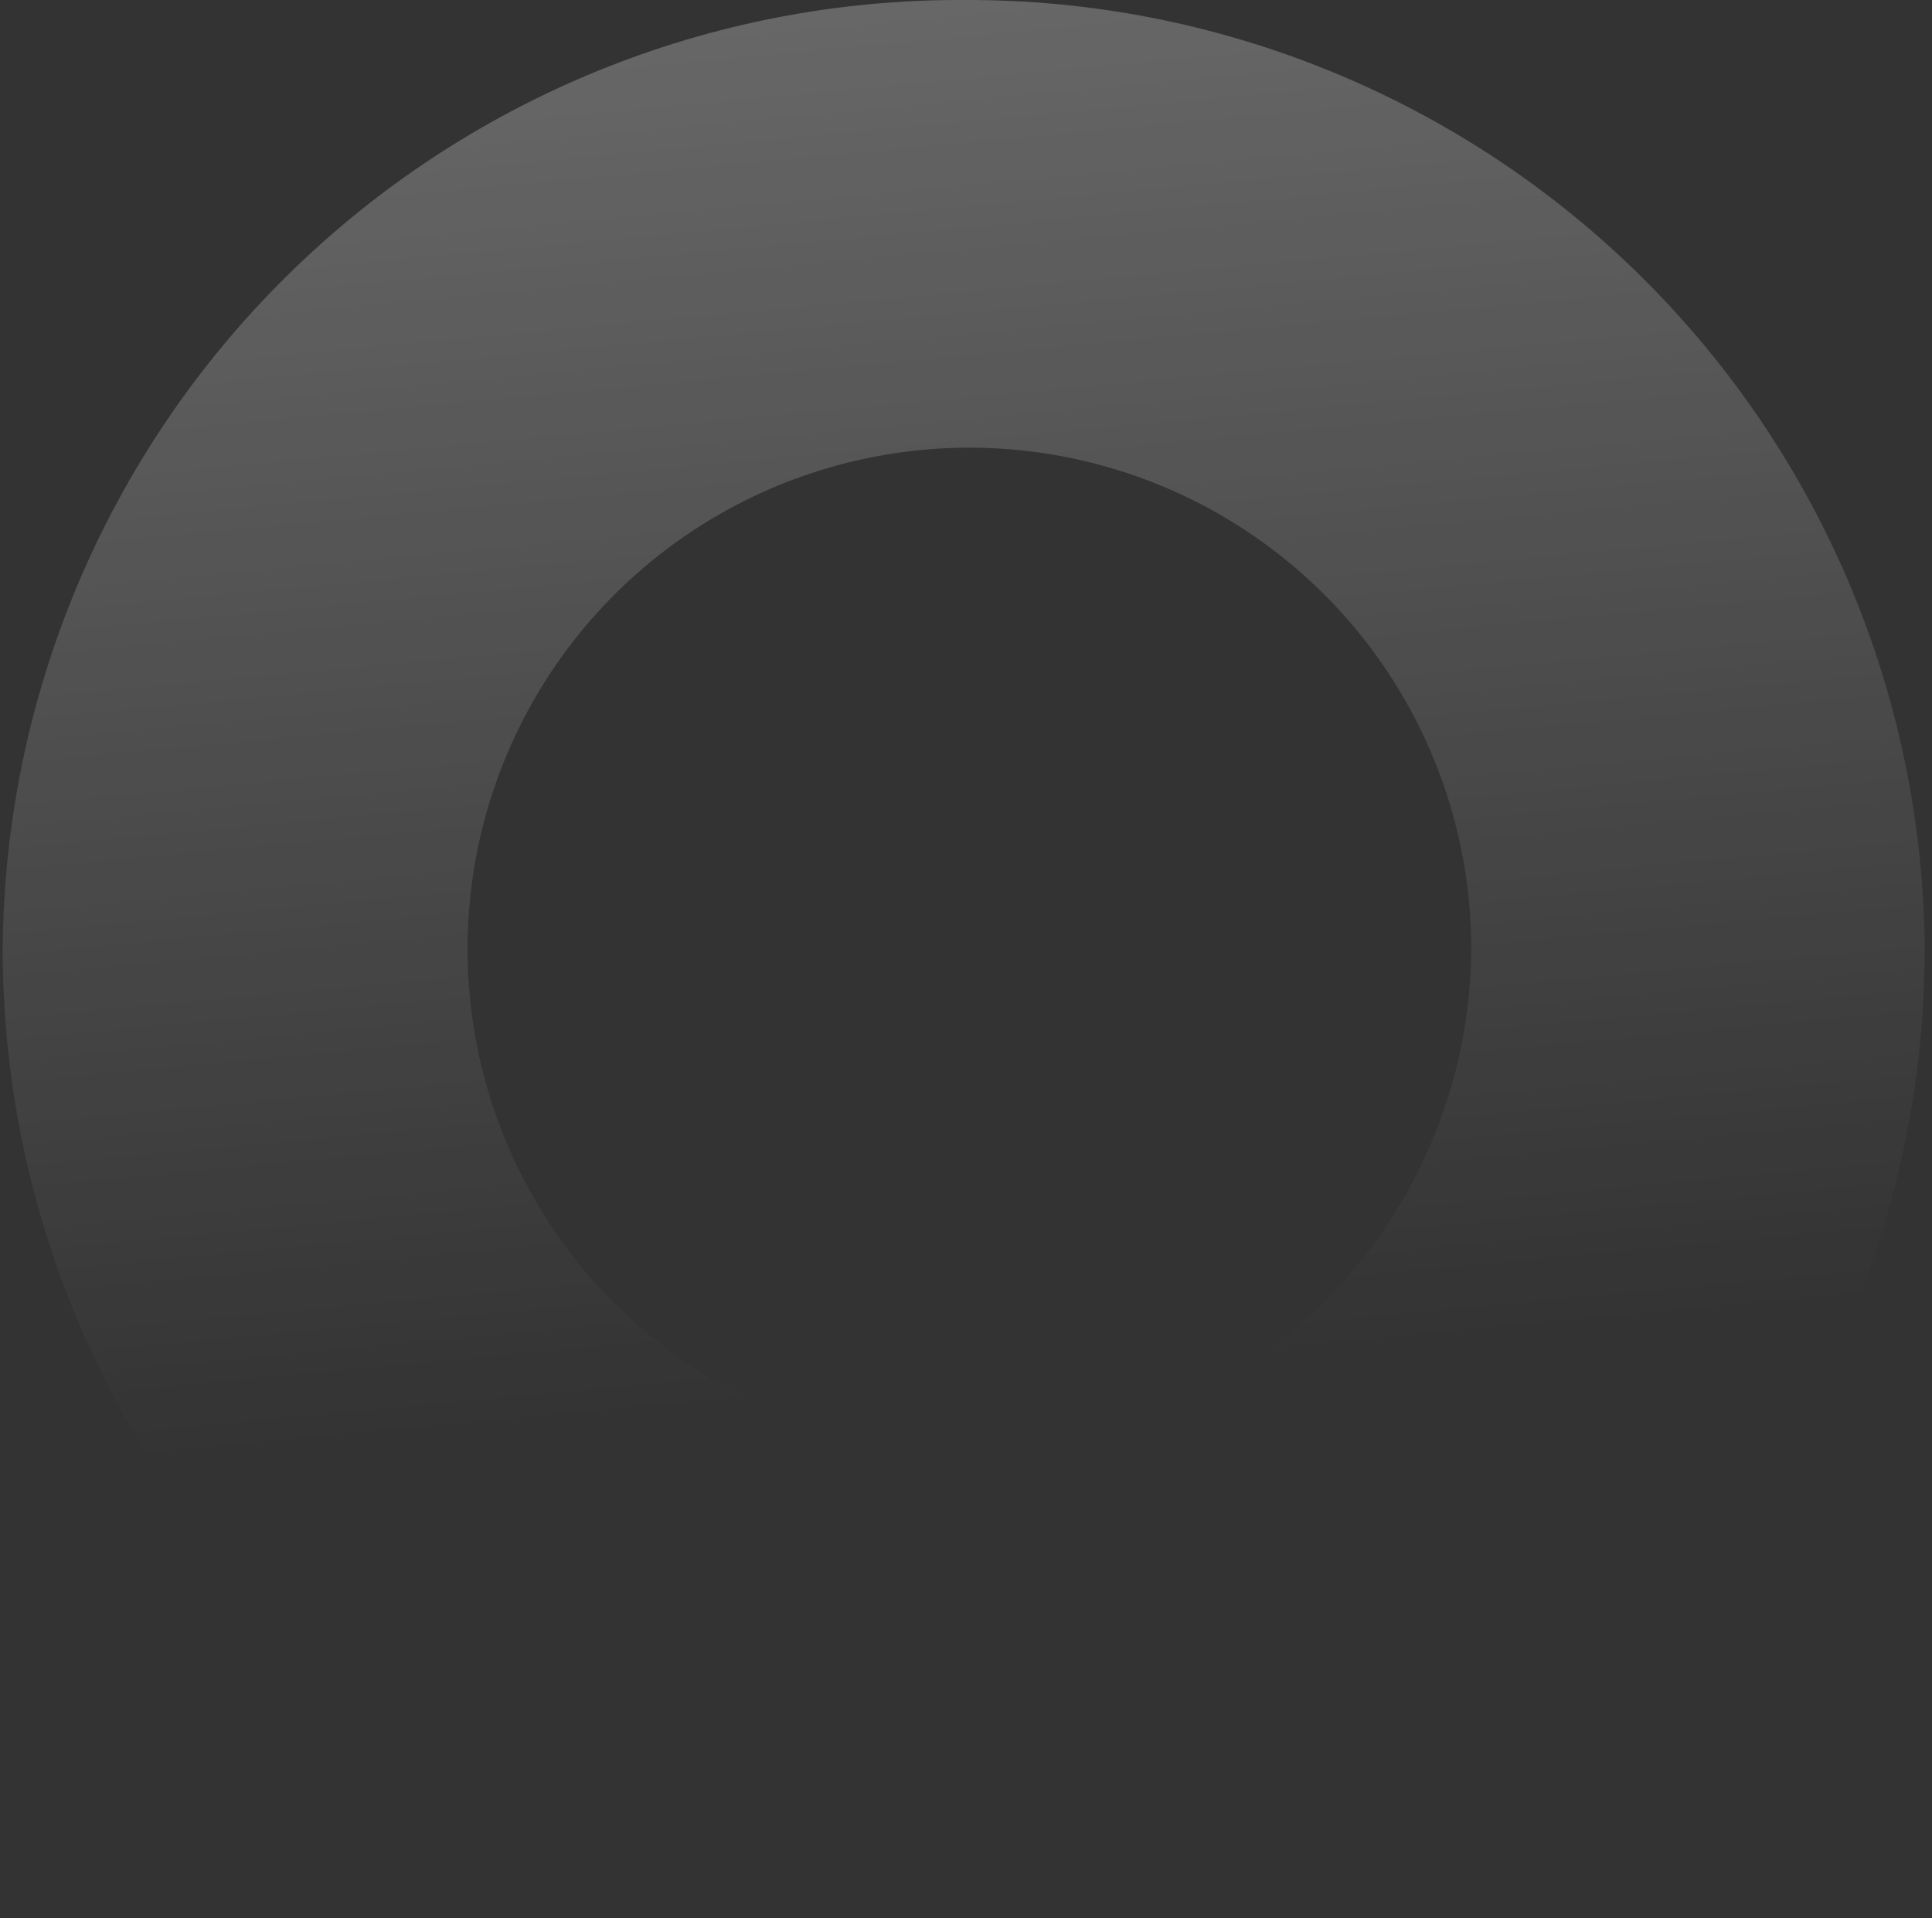 <svg width="141" height="140" viewBox="0 0 141 140" fill="none" xmlns="http://www.w3.org/2000/svg">
<rect x="0" y="0" width="141" height="140" fill="#333333" stroke="none"/>
<path opacity="0.3" d="M70.333 0.001C51.844 -0.084 34.077 7.16 20.928 20.144C7.78 33.128 0.325 50.792 0.197 69.26C0.197 87.84 7.586 105.659 20.739 118.798C33.892 131.936 51.732 139.317 70.333 139.317C88.934 139.317 106.773 131.936 119.926 118.798C133.079 105.659 140.468 87.84 140.468 69.26C140.341 50.792 132.885 33.128 119.737 20.144C106.589 7.16 88.822 -0.084 70.333 0.001ZM70.333 105.839C63.107 105.757 56.067 103.542 50.099 99.472C44.131 95.402 39.502 89.66 36.794 82.968C34.085 76.276 33.419 68.934 34.88 61.864C36.34 54.795 39.861 48.316 45 43.241C50.139 38.166 56.665 34.724 63.758 33.346C70.851 31.968 78.194 32.717 84.862 35.499C91.53 38.28 97.225 42.97 101.231 48.977C105.237 54.985 107.374 62.041 107.374 69.26C107.346 74.091 106.366 78.869 104.49 83.322C102.613 87.775 99.877 91.816 96.438 95.212C92.998 98.609 88.922 101.296 84.443 103.119C79.964 104.942 75.169 105.867 70.333 105.839Z" fill="url(#paint0_linear)"/>
<defs>
<linearGradient id="paint0_linear" x1="26.029" y1="-13.382" x2="36.992" y2="104.298" gradientUnits="userSpaceOnUse">
<stop stop-color="white"/>
<stop offset="1" stop-color="white" stop-opacity="0"/>
</linearGradient>
</defs>
</svg>
